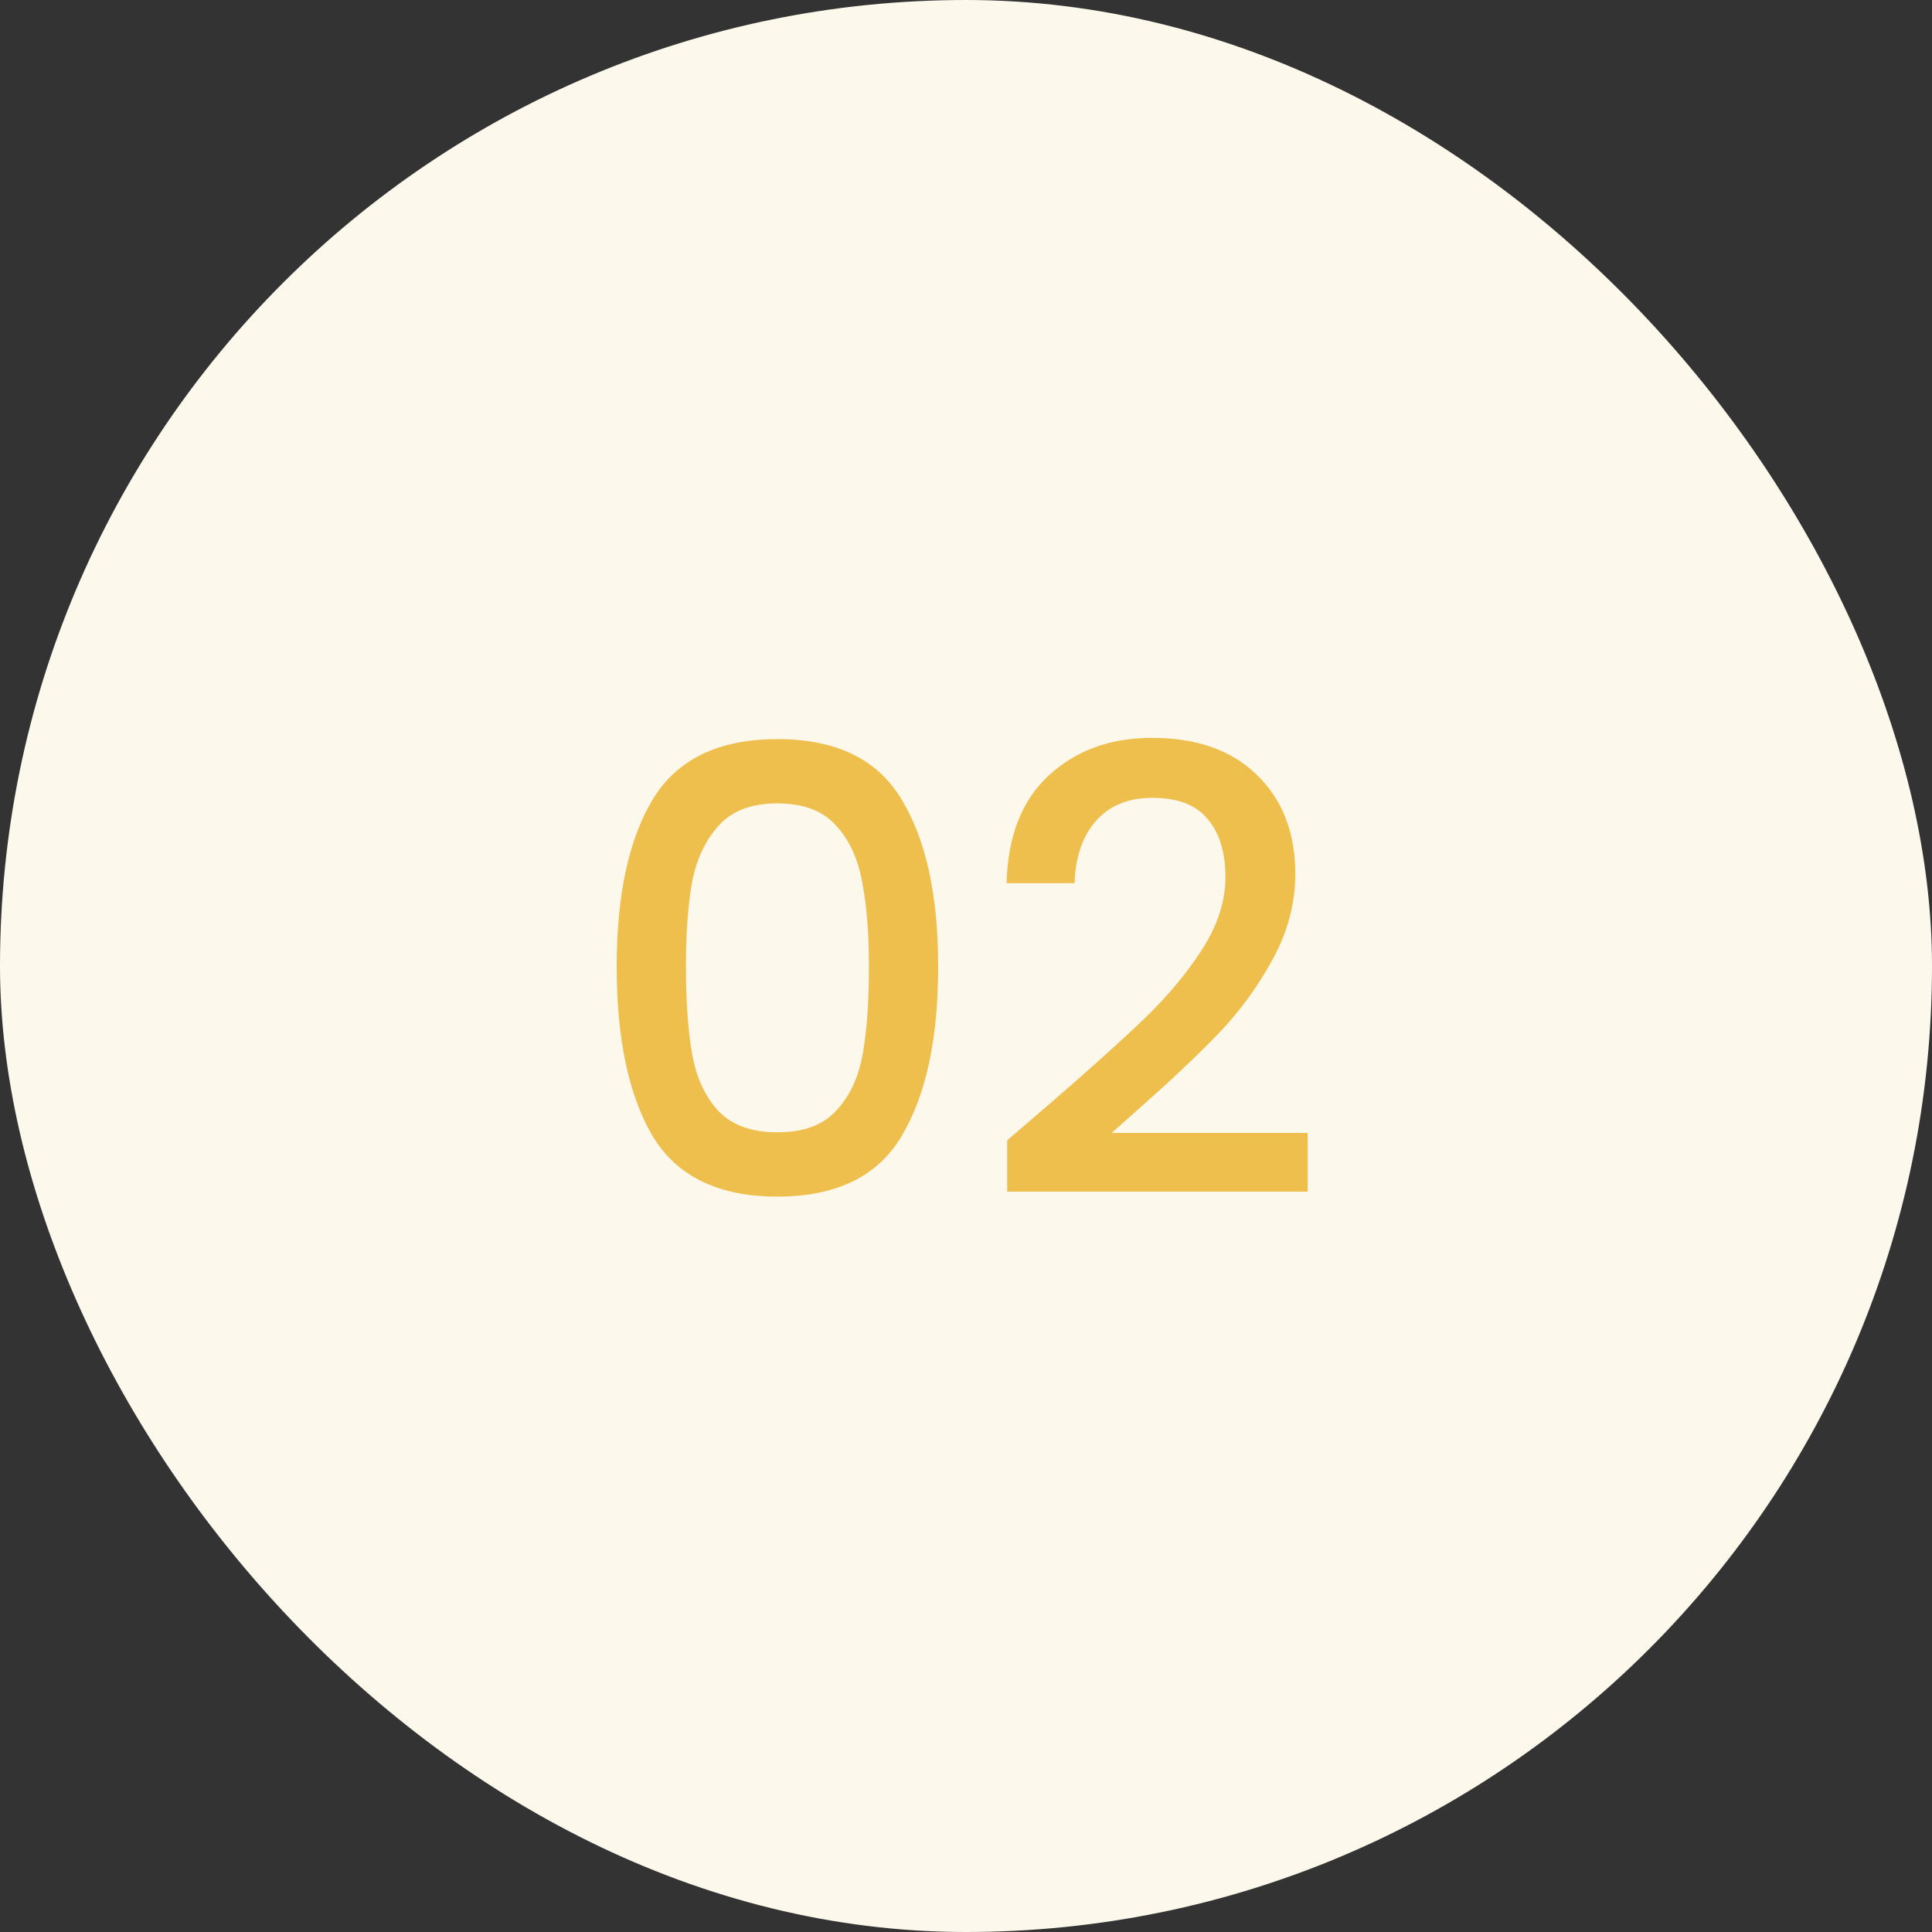 <svg width="50" height="50" viewBox="0 0 50 50" fill="none" xmlns="http://www.w3.org/2000/svg">
<rect x="0" y="0" width="50" height="50" fill="#333333" stroke="none"/>
<rect width="50" height="50" rx="25" fill="#FDF8EC"/>
<path d="M15.96 25.016C15.96 23.171 16.269 21.731 16.888 20.696C17.517 19.651 18.595 19.128 20.12 19.128C21.645 19.128 22.717 19.651 23.336 20.696C23.965 21.731 24.28 23.171 24.28 25.016C24.28 26.883 23.965 28.344 23.336 29.4C22.717 30.445 21.645 30.968 20.12 30.968C18.595 30.968 17.517 30.445 16.888 29.4C16.269 28.344 15.96 26.883 15.96 25.016ZM22.488 25.016C22.488 24.152 22.429 23.421 22.312 22.824C22.205 22.227 21.981 21.741 21.64 21.368C21.299 20.984 20.792 20.792 20.12 20.792C19.448 20.792 18.941 20.984 18.6 21.368C18.259 21.741 18.029 22.227 17.912 22.824C17.805 23.421 17.752 24.152 17.752 25.016C17.752 25.912 17.805 26.664 17.912 27.272C18.019 27.88 18.243 28.371 18.584 28.744C18.936 29.117 19.448 29.304 20.12 29.304C20.792 29.304 21.299 29.117 21.64 28.744C21.992 28.371 22.221 27.88 22.328 27.272C22.435 26.664 22.488 25.912 22.488 25.016ZM27.218 28.52C28.242 27.635 29.047 26.909 29.634 26.344C30.231 25.768 30.727 25.171 31.122 24.552C31.517 23.933 31.714 23.315 31.714 22.696C31.714 22.056 31.559 21.555 31.25 21.192C30.951 20.829 30.477 20.648 29.826 20.648C29.197 20.648 28.706 20.851 28.354 21.256C28.013 21.651 27.831 22.184 27.81 22.856H26.05C26.082 21.64 26.445 20.712 27.138 20.072C27.842 19.421 28.733 19.096 29.81 19.096C30.973 19.096 31.879 19.416 32.53 20.056C33.191 20.696 33.522 21.549 33.522 22.616C33.522 23.384 33.325 24.125 32.93 24.84C32.546 25.544 32.082 26.179 31.538 26.744C31.005 27.299 30.322 27.944 29.49 28.68L28.77 29.32H33.842V30.84H26.066V29.512L27.218 28.52Z" fill="#EFBF4D"/>
</svg>
